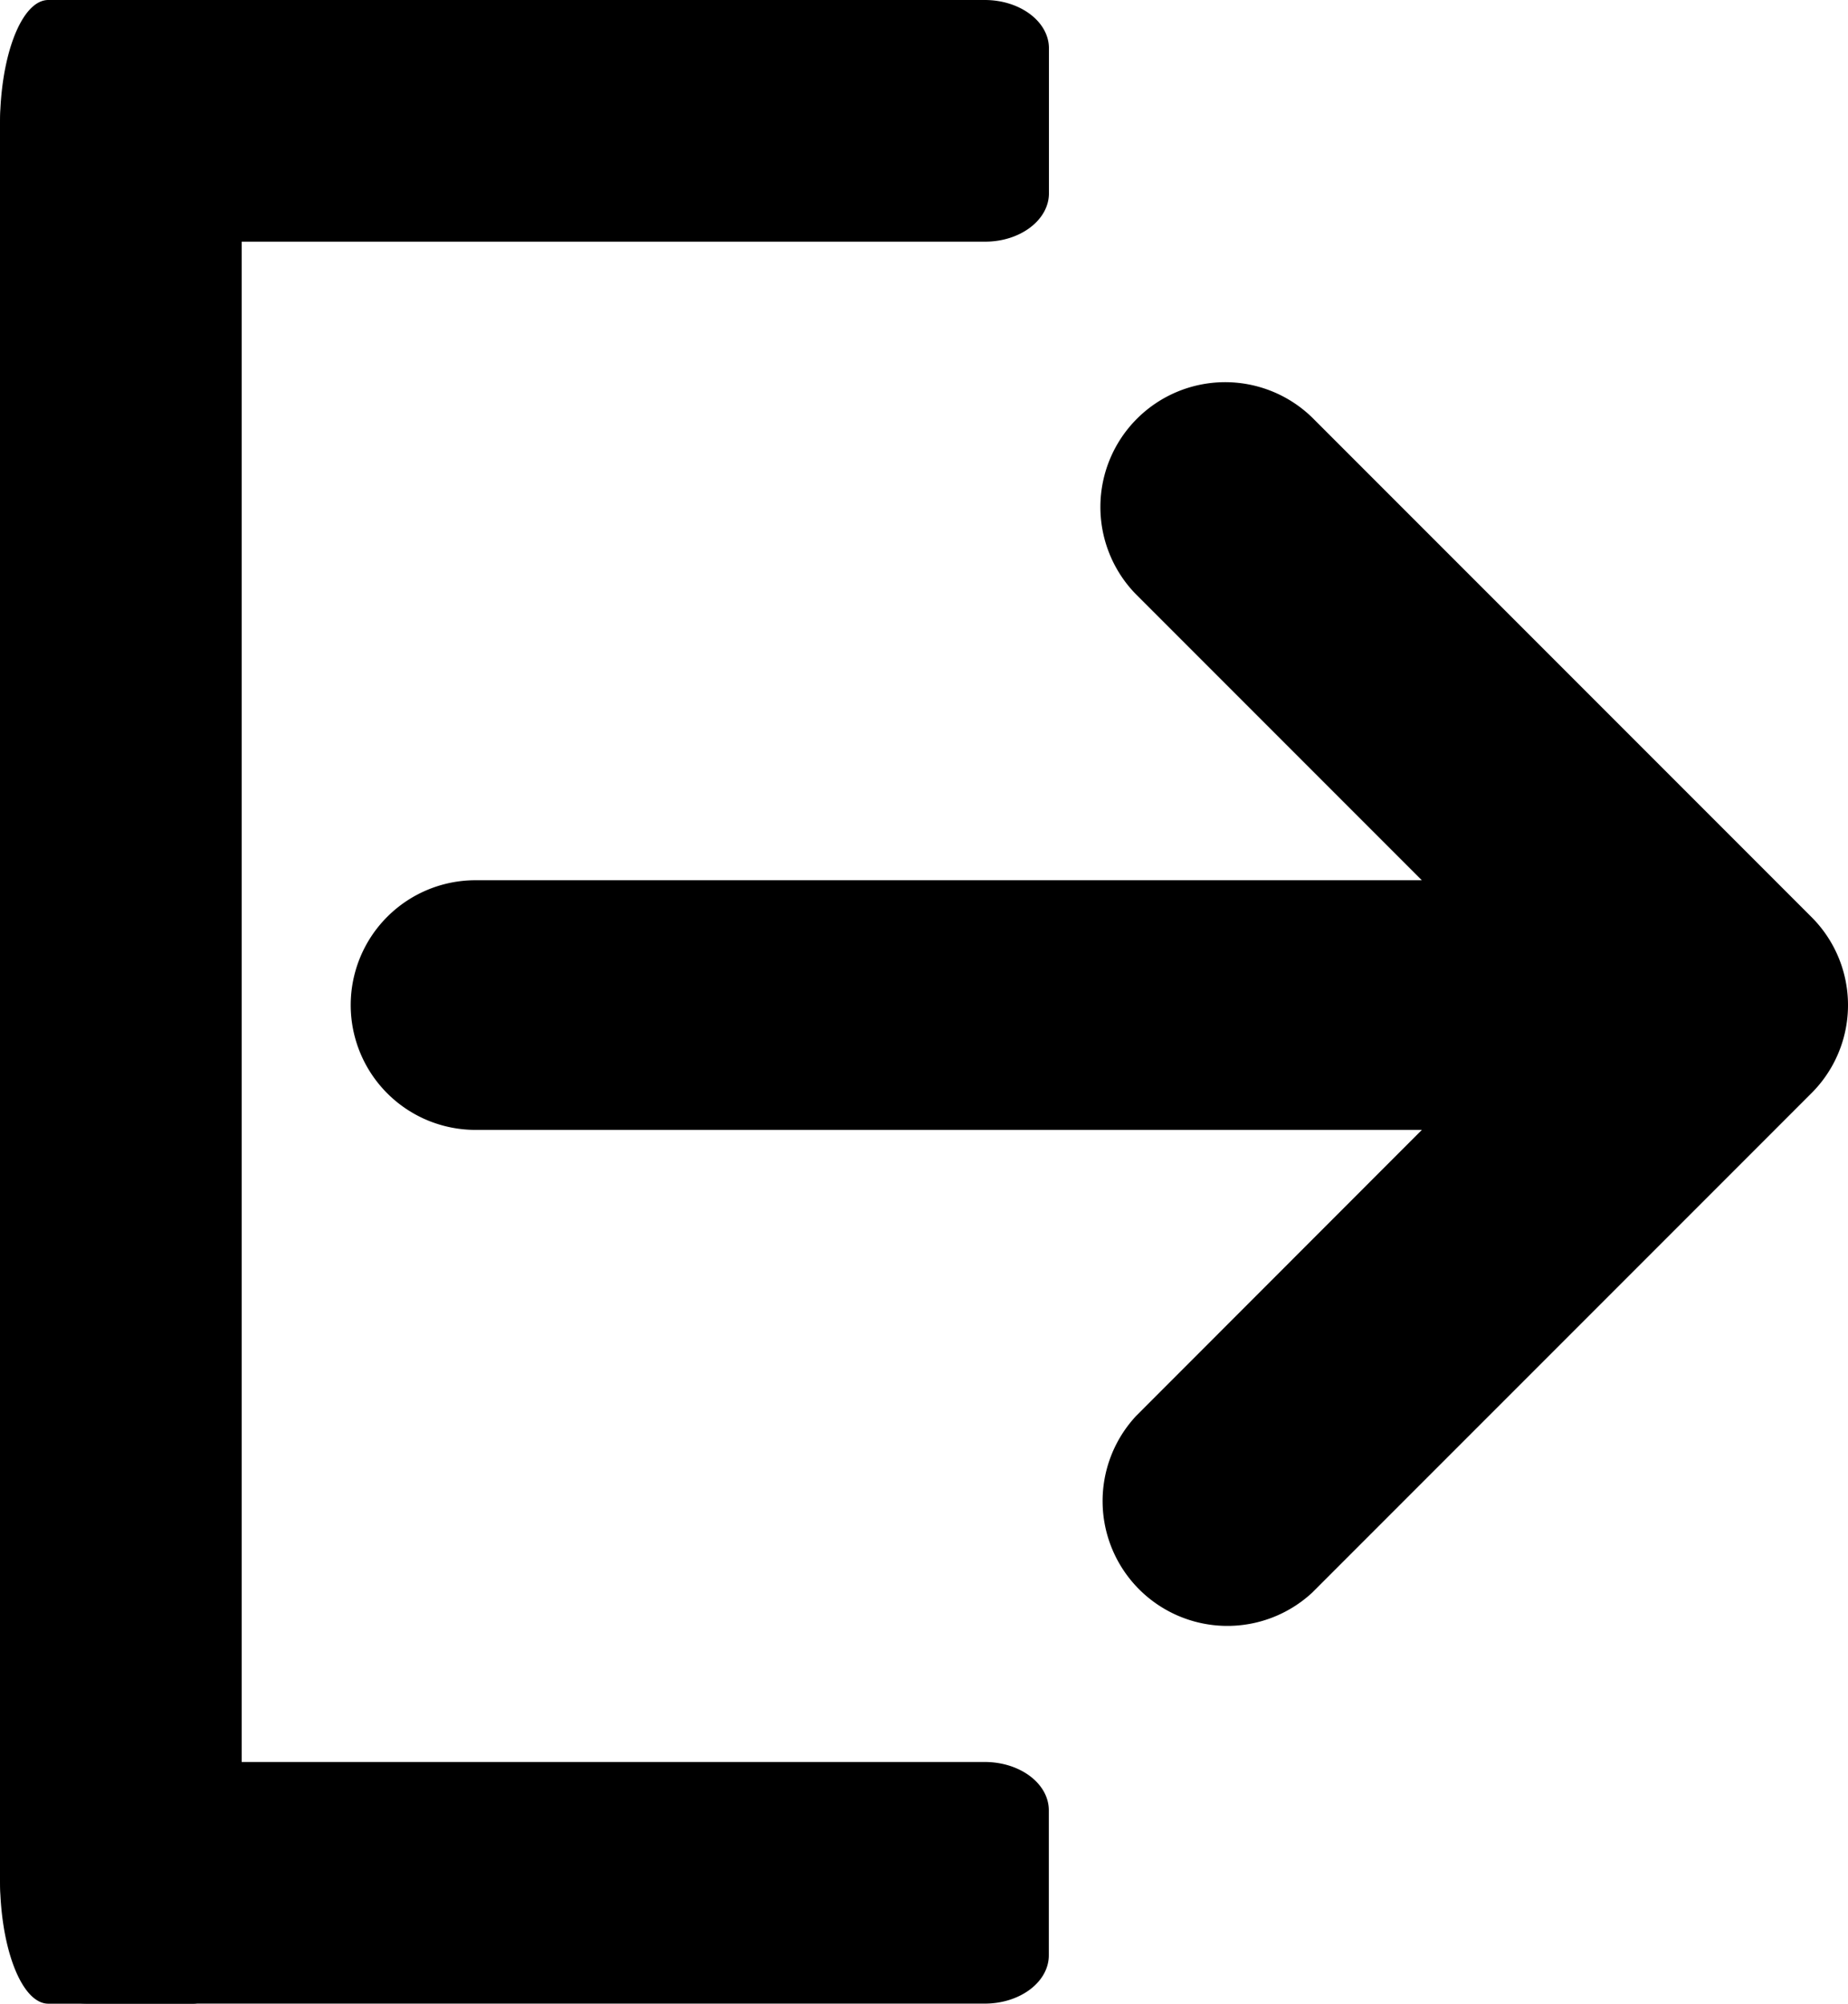 <svg xmlns="http://www.w3.org/2000/svg" viewBox="0 0 473.92 513.65"><g id="Layer_2" data-name="Layer 2"><g id="Layer_1-2" data-name="Layer 1"><g id="Layer_2-2" data-name="Layer 2"><g id="Layer_1-2-2" data-name="Layer 1-2"><path d="M336.54,408.25l128-128a31.89,31.89,0,0,0,.08-45.1l-.13-.13-128-128a32,32,0,0,0-45.25,45.25l73.38,73.38H121.94a32,32,0,0,0,0,64h242.7L291.34,363a32,32,0,0,0,45.2,45.25Z"/><path d="M15.48,15.76c.48.72.94,1.45,1.37,2.21A21.27,21.27,0,0,0,15.48,15.76Z"/><path d="M49.55,1.65H12.39a5.55,5.55,0,0,0-1,.09,6.29,6.29,0,0,0-.62.17,5.4,5.4,0,0,0-1.22.56c-.2.12-.4.25-.59.39H9l-.58.47-.28.26q-.29.27-.57.57h0L7,4.8H7c-.11.13-.21.27-.32.41s-.41.58-.62.89h0l-.3.48h0c-.1.16-.2.32-.3.5h0l-.29.52h0c-.09.18-.19.36-.28.55h0c-.1.18-.19.36-.28.56h0c-.18.39-.36.78-.53,1.18h0c-.17.41-.34.83-.5,1.26s-.33.88-.49,1.33-.3.92-.45,1.4h0c-.18.61-.36,1.23-.53,1.86h0c-.18.72-.36,1.45-.53,2.21-.11.51-.21,1-.31,1.54s-.19,1-.28,1.59l-.13.81A78.39,78.39,0,0,0,0,33.65v448c0,17.67,5.55,32,12.39,32H49.55c6.84,0,12.39-14.33,12.39-32v-448a78.22,78.22,0,0,0-.86-11.74A5.69,5.69,0,0,0,61,21.1c-.09-.54-.18-1.07-.28-1.59s-.21-1-.31-1.54c-.17-.76-.35-1.49-.53-2.21h0c-.17-.63-.35-1.25-.53-1.86h0c-.15-.48-.3-.94-.45-1.4s-.32-.9-.49-1.33-.33-.85-.5-1.26h0c-.17-.4-.35-.79-.53-1.18A27,27,0,0,0,55.87,6.1l-.62-.89c-.11-.14-.21-.28-.32-.41h0l-.54-.64h0c-.18-.2-.37-.39-.56-.57l-.28-.26L53,2.86h0c-.19-.14-.39-.27-.59-.39a5.87,5.87,0,0,0-1.22-.56,6.29,6.29,0,0,0-.62-.17A5.86,5.86,0,0,0,49.55,1.65Z"/><path d="M6.1,12.39V49.55a7,7,0,0,0,.05,1c0,.36,0,.42.08.62a10.3,10.3,0,0,0,.29,1.22c.06.2.13.4.2.59h0c.08.19.15.38.24.58l.14.28c.09.19.19.38.29.56h0c.11.18.21.36.33.54h0c.06.11.14.21.21.32l.45.62h0l.25.3h0a3.73,3.73,0,0,0,.26.3h0c.08.1.17.19.26.29h0l.29.28h0l.28.28h0c.2.18.4.36.61.53h0c.21.18.43.35.65.51l.68.49.72.45h0l1,.53h0c.37.18.75.36,1.14.53l.79.31.82.28.41.13a21.38,21.38,0,0,0,6,.86h230C261.61,62,269,56.4,269,49.56V12.39C269,5.55,261.61,0,252.54,0h-230a21.38,21.38,0,0,0-6,.86L16.09,1l-.82.28-.79.31c-.39.17-.77.35-1.14.53h0l-1,.53h0l-.72.45c-.23.16-.46.32-.68.49l-.65.5h0c-.21.17-.41.35-.61.53a16.21,16.21,0,0,0-1.3,1.45c-.15.21-.31.41-.45.62A3.81,3.81,0,0,0,7.72,7h0l-.33.55h0c-.1.19-.2.38-.29.57L7,8.41c-.09.2-.16.39-.24.58h0c-.07.19-.14.39-.2.59a10.3,10.3,0,0,0-.29,1.22c0,.2-.06.41-.08.62S6.1,12.07,6.1,12.39Z"/><path d="M49.55,512H12.39a5.55,5.55,0,0,1-1-.09,6.29,6.29,0,0,1-.62-.17,5.4,5.4,0,0,1-1.22-.56c-.2-.12-.4-.25-.59-.39H9l-.58-.47-.28-.26-.57-.57h0L7,508.85H7c-.11-.13-.21-.27-.32-.41s-.41-.58-.62-.89h0l-.3-.48h0c-.1-.16-.2-.32-.3-.5h0l-.29-.52h0c-.09-.18-.19-.36-.28-.55h0c-.1-.18-.19-.36-.28-.56h0c-.18-.39-.36-.78-.53-1.18h0c-.17-.41-.34-.83-.5-1.26s-.33-.88-.49-1.33-.3-.92-.45-1.4h0c-.18-.61-.36-1.23-.53-1.86h0c-.18-.72-.36-1.45-.53-2.21-.11-.51-.21-1-.31-1.54s-.19-1.05-.28-1.59l-.13-.81A78.39,78.39,0,0,1,0,480V32C0,14.33,5.55,0,12.39,0H49.55c6.84,0,12.39,14.33,12.39,32V480a78.22,78.22,0,0,1-.86,11.74,5.69,5.69,0,0,1-.13.81c-.09.54-.18,1.07-.28,1.59s-.21,1-.31,1.54c-.17.76-.35,1.49-.53,2.21h0c-.17.63-.35,1.25-.53,1.86h0c-.15.48-.3.94-.45,1.4s-.32.9-.49,1.33-.33.85-.5,1.26h0c-.17.4-.35.79-.53,1.18a25.52,25.52,0,0,1-1.45,2.61l-.62.89c-.11.14-.21.28-.32.41h0l-.54.64h0c-.18.2-.37.39-.56.57l-.28.26-.58.47h0c-.19.14-.39.27-.59.39a5.87,5.87,0,0,1-1.22.56,6.29,6.29,0,0,1-.62.17A4.79,4.79,0,0,1,49.55,512Z"/><path d="M6.1,501.26V464.1a6.9,6.9,0,0,1,.05-1c0-.36,0-.42.08-.62a10,10,0,0,1,.29-1.23c.06-.19.13-.39.2-.59h0c.08-.2.15-.39.24-.58l.14-.29.29-.56h0c.11-.18.21-.37.33-.55h0c.06-.11.14-.21.21-.32s.3-.42.45-.62h0l.25-.3h0l.26-.3h0c.08-.1.17-.19.26-.29h0l.29-.28h0l.28-.27h0c.2-.19.4-.36.61-.53h0l.65-.51.68-.48.72-.45h0l1-.53h0c.37-.18.75-.36,1.14-.53l.79-.31.82-.29.41-.12a21,21,0,0,1,6-.86h230c9.07,0,16.43,5.55,16.43,12.39v37.16c0,6.84-7.36,12.39-16.43,12.39h-230a21.38,21.38,0,0,1-6-.86l-.41-.13-.82-.28-.79-.32c-.39-.16-.77-.34-1.14-.53h0l-1-.52h0l-.72-.46c-.23-.15-.46-.31-.68-.48s-.44-.33-.65-.51h0c-.21-.17-.41-.35-.61-.53a14.22,14.22,0,0,1-1.34-1.46c-.15-.2-.31-.41-.45-.62s-.15-.21-.21-.31h0c-.12-.18-.22-.36-.33-.54h0c-.1-.18-.2-.37-.29-.56s-.1-.19-.14-.29l-.24-.58h0c-.07-.19-.14-.39-.2-.59a10.3,10.3,0,0,1-.29-1.22,6.17,6.17,0,0,0-.08-.62C6.13,502,6.1,501.58,6.1,501.26Z"/></g></g></g></g></svg>